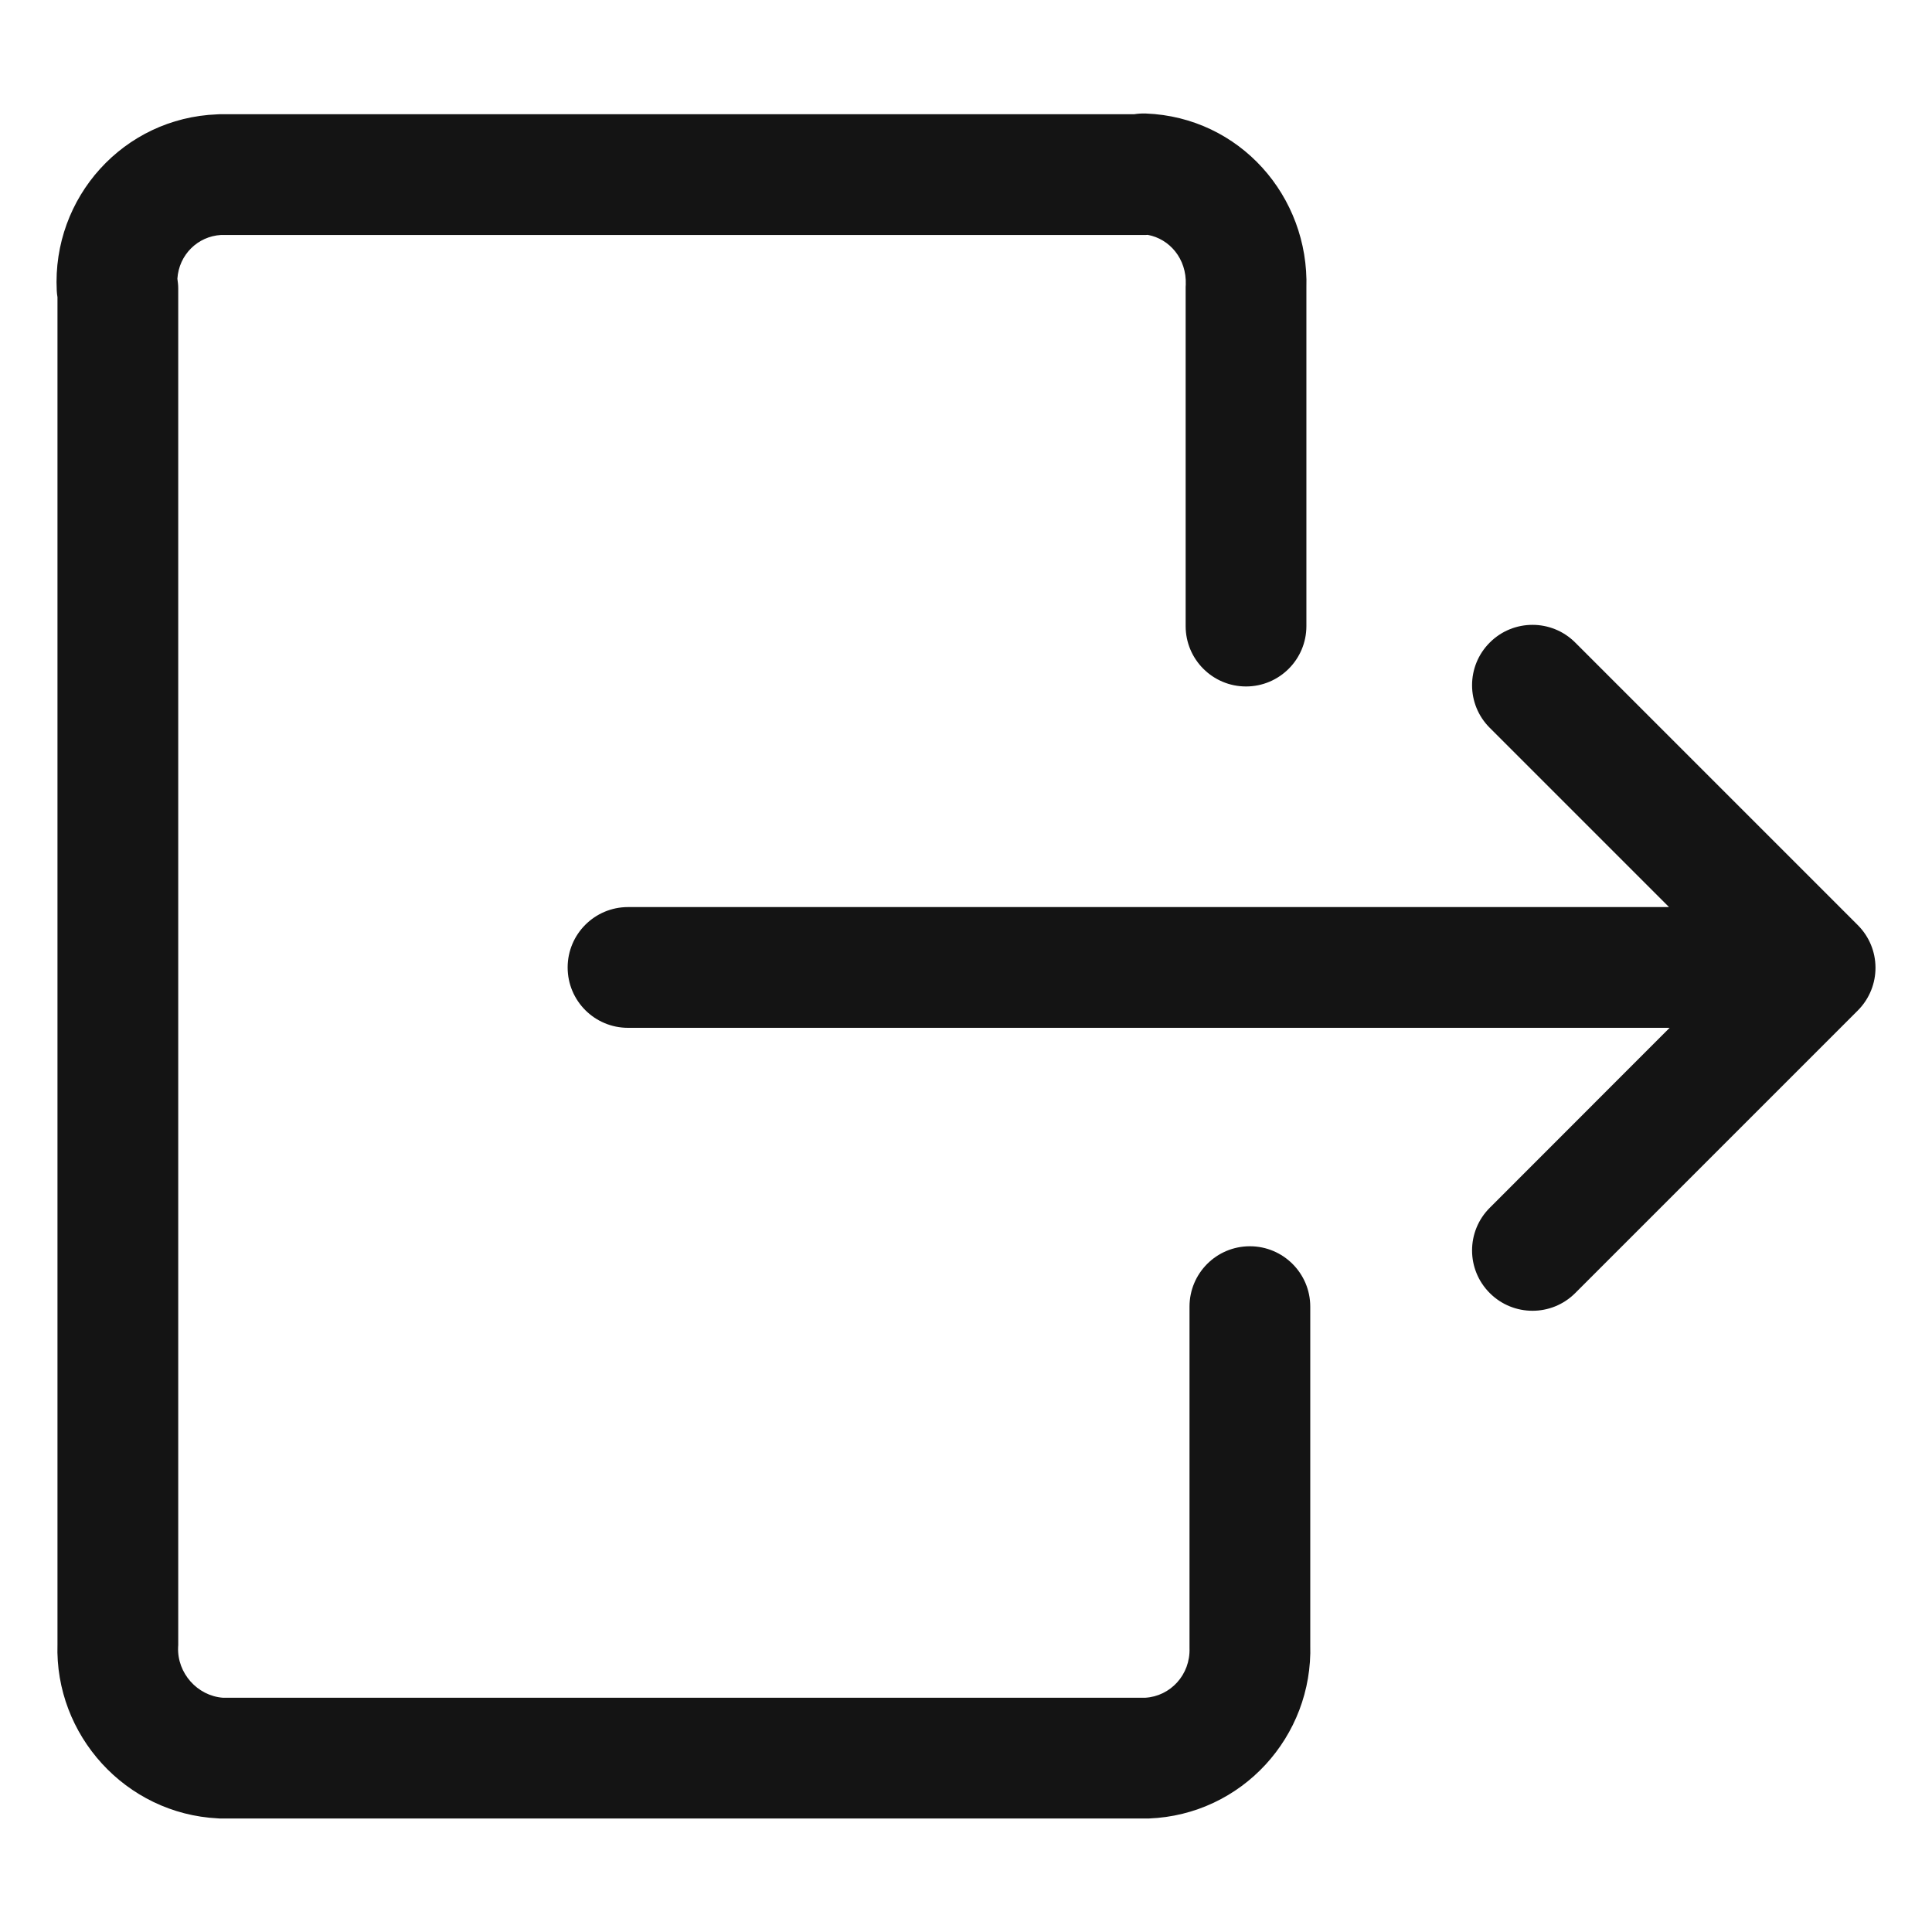 <svg width="16" height="16" viewBox="0 0 16 16" fill="none" xmlns="http://www.w3.org/2000/svg">
<path fill-rule="evenodd" clip-rule="evenodd" d="M9.489 0.94C9.456 0.939 9.424 0.941 9.392 0.946H1.818C1.812 0.946 1.806 0.946 1.799 0.947C1.024 0.976 0.431 1.634 0.47 2.407C0.471 2.426 0.473 2.443 0.476 2.461V13.615C0.452 14.368 1.039 15.021 1.805 15.059C1.814 15.06 1.822 15.06 1.831 15.06H9.495C9.499 15.06 9.502 15.06 9.505 15.06C9.508 15.06 9.511 15.06 9.514 15.06C10.285 15.03 10.874 14.381 10.851 13.621V10.821C10.851 10.545 10.627 10.321 10.351 10.321C10.074 10.321 9.851 10.545 9.851 10.821V13.63C9.851 13.636 9.851 13.643 9.851 13.649C9.859 13.869 9.693 14.048 9.484 14.06H1.846C1.634 14.044 1.467 13.856 1.475 13.643C1.475 13.637 1.476 13.63 1.476 13.624V2.389C1.476 2.362 1.473 2.335 1.469 2.308C1.482 2.109 1.638 1.957 1.83 1.946H9.477C9.486 1.946 9.495 1.946 9.505 1.945C9.685 1.978 9.828 2.142 9.82 2.357C9.819 2.364 9.819 2.37 9.819 2.376V5.185C9.819 5.461 10.043 5.685 10.319 5.685C10.595 5.685 10.819 5.461 10.819 5.185V2.385C10.842 1.626 10.267 0.97 9.489 0.94ZM12.338 5.321C12.533 5.126 12.85 5.126 13.045 5.321L15.354 7.63L15.385 7.661C15.482 7.758 15.531 7.884 15.532 8.011C15.533 8.14 15.484 8.27 15.385 8.369L13.045 10.709C12.85 10.904 12.533 10.904 12.338 10.709C12.142 10.514 12.142 10.197 12.338 10.002L13.827 8.512H5.201C4.925 8.512 4.701 8.289 4.701 8.012C4.701 7.736 4.925 7.512 5.201 7.512H13.822L12.338 6.028C12.142 5.833 12.142 5.516 12.338 5.321Z" fill="#141414"/>
</svg>

